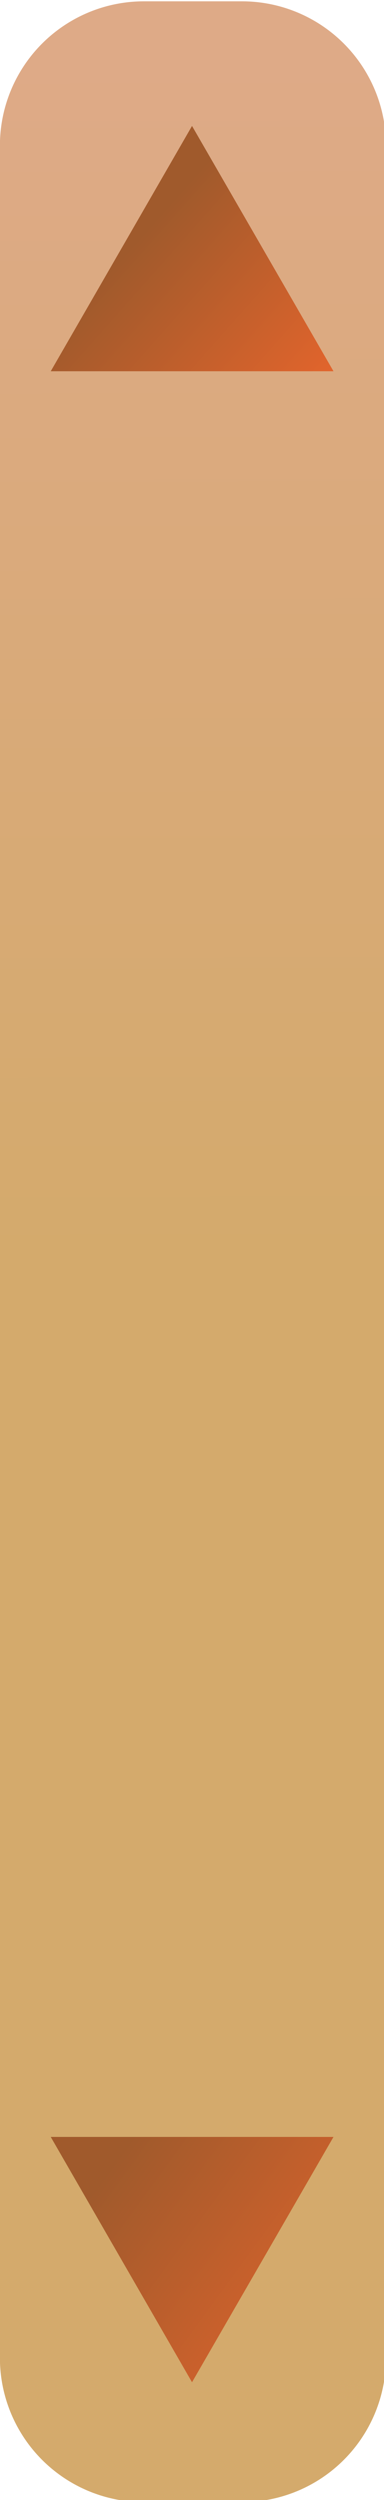 <?xml version="1.0" encoding="UTF-8" standalone="no"?>
<!-- Created with Inkscape (http://www.inkscape.org/) -->

<svg
   width="8"
   height="52"
   viewBox="0 0 2.117 13.758"
   version="1.1"
   id="svg5"
   inkscape:version="1.2.2 (b0a8486, 2022-12-01)"
   sodipodi:docname="scroll_bar_holder.svg"
   xmlns:inkscape="http://www.inkscape.org/namespaces/inkscape"
   xmlns:sodipodi="http://sodipodi.sourceforge.net/DTD/sodipodi-0.dtd"
   xmlns:xlink="http://www.w3.org/1999/xlink"
   xmlns="http://www.w3.org/2000/svg"
   xmlns:svg="http://www.w3.org/2000/svg">
  <sodipodi:namedview
     id="namedview7"
     pagecolor="#ffffff"
     bordercolor="#999999"
     borderopacity="1"
     inkscape:showpageshadow="0"
     inkscape:pageopacity="0"
     inkscape:pagecheckerboard="0"
     inkscape:deskcolor="#d1d1d1"
     inkscape:document-units="mm"
     showgrid="false"
     inkscape:zoom="8"
     inkscape:cx="-40.125"
     inkscape:cy="13.25"
     inkscape:window-width="1920"
     inkscape:window-height="1012"
     inkscape:window-x="0"
     inkscape:window-y="0"
     inkscape:window-maximized="1"
     inkscape:current-layer="layer1" />
  <defs
     id="defs2">
    <inkscape:path-effect
       effect="fillet_chamfer"
       id="path-effect1047"
       is_visible="true"
       lpeversion="1"
       nodesatellites_param="F,0,0,1,0,0.794,0,1 @ F,0,0,1,0,0.794,0,1 @ F,0,0,1,0,0.794,0,1 @ F,0,0,1,0,0.794,0,1"
       unit="px"
       method="auto"
       mode="F"
       radius="3"
       chamfer_steps="1"
       flexible="false"
       use_knot_distance="true"
       apply_no_radius="true"
       apply_with_radius="true"
       only_selected="false"
       hide_knots="false" />
    <linearGradient
       inkscape:collect="always"
       id="linearGradient2372">
      <stop
         style="stop-color:#a05a2c;stop-opacity:1;"
         offset="0"
         id="stop2368" />
      <stop
         style="stop-color:#e7652c;stop-opacity:1;"
         offset="1"
         id="stop2370" />
    </linearGradient>
    <linearGradient
       inkscape:collect="always"
       id="linearGradient1125">
      <stop
         style="stop-color:#deaa87;stop-opacity:1;"
         offset="0"
         id="stop1121" />
      <stop
         style="stop-color:#d4aa6c;stop-opacity:1;"
         offset="0.5"
         id="stop1129" />
    </linearGradient>
    <linearGradient
       inkscape:collect="always"
       xlink:href="#linearGradient1125"
       id="linearGradient1127"
       x1="1.019"
       y1="0.393"
       x2="1.053"
       y2="13.434"
       gradientUnits="userSpaceOnUse" />
    <linearGradient
       inkscape:collect="always"
       xlink:href="#linearGradient2372"
       id="linearGradient2374"
       x1="0.566"
       y1="0.827"
       x2="1.539"
       y2="1.69"
       gradientUnits="userSpaceOnUse" />
    <linearGradient
       inkscape:collect="always"
       xlink:href="#linearGradient2372"
       id="linearGradient3185"
       gradientUnits="userSpaceOnUse"
       x1="0.415"
       y1="1.391"
       x2="1.77"
       y2="0.401" />
    <filter
       inkscape:label="Crumpled Plastic"
       inkscape:menu="Textures"
       inkscape:menu-tooltip="Crumpled matte plastic, with melted edge"
       style="color-interpolation-filters:sRGB;"
       id="filter3307"
       x="0"
       y="0"
       width="1"
       height="1">
      <feTurbulence
         numOctaves="5"
         seed="0"
         type="fractalNoise"
         baseFrequency="1.8"
         result="result91"
         id="feTurbulence3287" />
      <feDisplacementMap
         result="fbSourceGraphic"
         scale="10"
         yChannelSelector="G"
         xChannelSelector="R"
         in="SourceGraphic"
         in2="result91"
         id="feDisplacementMap3289" />
      <feGaussianBlur
         result="result0"
         in="fbSourceGraphic"
         stdDeviation="0"
         id="feGaussianBlur3291" />
      <feTurbulence
         baseFrequency="0.01"
         seed="489"
         numOctaves="6"
         result="result1"
         id="feTurbulence3293" />
      <feComposite
         result="result2"
         operator="over"
         in2="result1"
         in="result0"
         id="feComposite3295" />
      <feSpecularLighting
         surfaceScale="1.5"
         result="result4"
         specularConstant="1"
         specularExponent="30"
         in="result2"
         id="feSpecularLighting3299">
        <feDistantLight
           elevation="70"
           azimuth="235"
           id="feDistantLight3297" />
      </feSpecularLighting>
      <feComposite
         in2="result2"
         in="result4"
         operator="arithmetic"
         result="result5"
         id="feComposite3301"
         k1="-1"
         k2="0.1"
         k3="0.1"
         k4="0" />
      <feBlend
         mode="multiply"
         result="result6"
         in2="result5"
         id="feBlend3303" />
      <feBlend
         mode="screen"
         in="result6"
         in2="result6"
         id="feBlend3305" />
    </filter>
  </defs>
  <g
     inkscape:label="Layer 1"
     inkscape:groupmode="layer"
     id="layer1">
    <path
       id="rect302"
       d="M 0.793,0.006 H 1.334 a 0.794,0.794 45 0 1 0.794,0.794 V 12.977 a 0.794,0.794 135 0 1 -0.794,0.794 H 0.793 A 0.794,0.794 45 0 1 -4.6317978e-4,12.977 V 0.8 A 0.794,0.794 135 0 1 0.793,0.006 Z"
       style="fill:url(#linearGradient1127);stroke-width:1.699;stroke-linecap:round;paint-order:fill markers stroke;image-rendering:auto;fill-opacity:1" />
    <path
       sodipodi:type="star"
       style="fill:url(#linearGradient2374);fill-opacity:1;stroke:none;stroke-width:1.667;stroke-linecap:round;paint-order:fill markers stroke"
       id="path1237"
       inkscape:flatsided="true"
       sodipodi:sides="3"
       sodipodi:cx="0.82213038"
       sodipodi:cy="1.1106226"
       sodipodi:r1="0.84608567"
       sodipodi:r2="0.42304283"
       sodipodi:arg1="-1.5707963"
       sodipodi:arg2="-0.52359878"
       inkscape:rounded="0"
       inkscape:randomized="0"
       d="m 0.822,0.265 0.733,1.269 -1.465,0 z"
       inkscape:transform-center-y="-0.22504432"
       transform="matrix(1.064,0,0,1.064,0.184,0.41)" />
    <path
       sodipodi:type="star"
       style="fill:url(#linearGradient3185);fill-opacity:1;stroke:none;stroke-width:1.667;stroke-linecap:round;paint-order:fill markers stroke"
       id="path1237-5"
       inkscape:flatsided="true"
       sodipodi:sides="3"
       sodipodi:cx="0.82213038"
       sodipodi:cy="1.1106226"
       sodipodi:r1="0.84608567"
       sodipodi:r2="0.42304283"
       sodipodi:arg1="-1.5707963"
       sodipodi:arg2="-0.52359878"
       inkscape:rounded="0"
       inkscape:randomized="0"
       d="m 0.822,0.265 0.733,1.269 -1.465,0 z"
       inkscape:transform-center-y="0.22504433"
       transform="matrix(1.064,0,0,-1.064,0.184,13.393)" />
  </g>
</svg>
